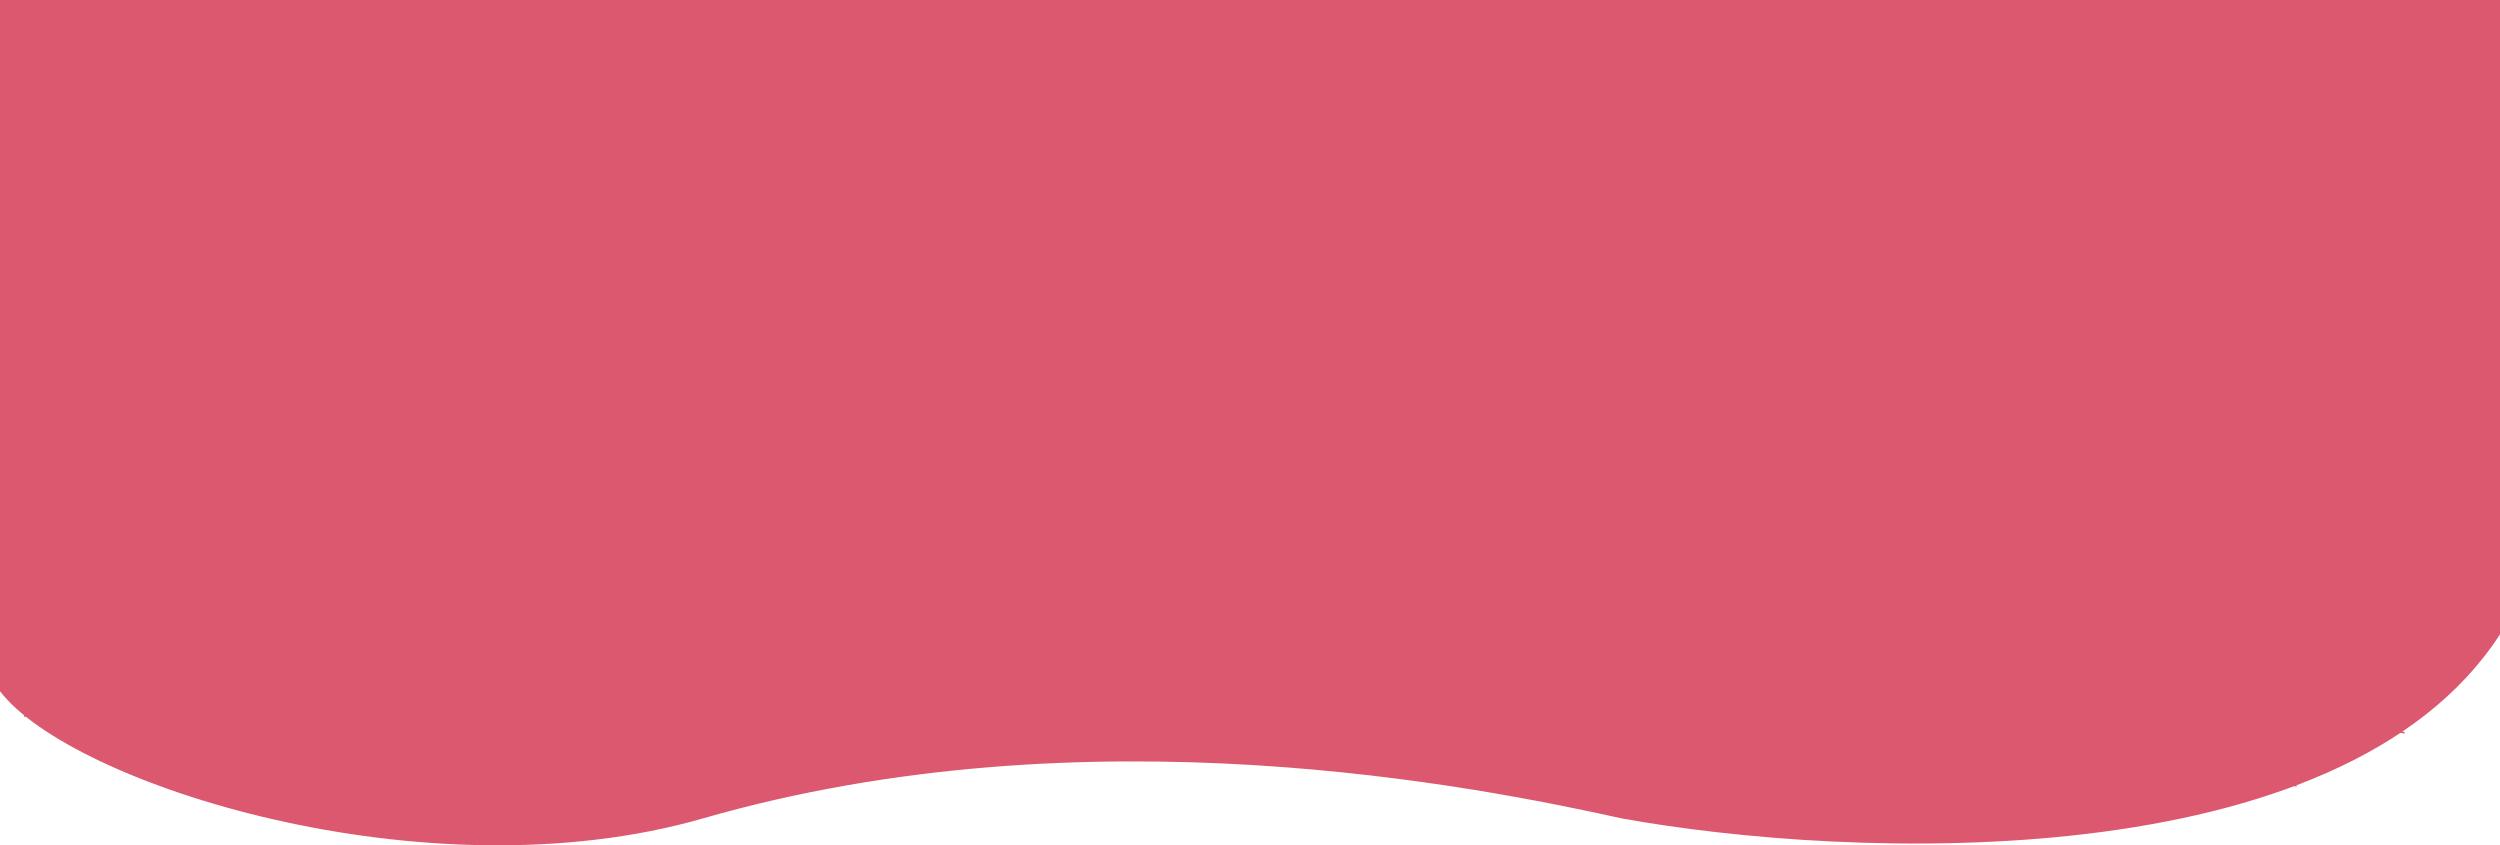 <svg
        width="1600"
        height="541"
        viewBox="0 0 1600 541"
        fill="none"
        xmlns="http://www.w3.org/2000/svg"
>
    <path
        d="M449.965 523.76C272.5 574.864 45.22 501.754 8.62307e-06 442.363L4.73076e-05 -0.136L1600 -0.136L1600 405.978C1498.17 563.287 1182.79 550.045 1037.82 523.76C946.639 503.631 696.01 452.908 449.965 523.76Z"
        fill="#db586f11"
    />
    <path
        d="M0 43C0 43 59.619 33.036 71.828 82.528C80.486 117.631 51.319 133.574 43.533 168.97C35.747 204.366 59.37 267.97 -0.583 264.892"
        stroke="#db586f22"
        stroke-width="1"
        stroke-miterlimit="10"
    />
    <path
        d="M1500.05 0C1494.68 11.959 1490.98 22.115 1487.42 34.735C1481.84 54.505 1474.67 104.565 1508.84 116.035C1542.12 127.215 1599.5 101.5 1599.5 101.5"
        stroke="#db586f22"
        stroke-width="1"
        stroke-miterlimit="10"
    />
    <path
        d="M1538.92 469C1538.92 469 1498.76 462.683 1487.31 429.965C1478.94 405.991 1484.47 383.204 1474.42 368C1450.55 331.847 1387.03 351.565 1374.64 398.752C1362.11 446.514 1407.18 487.712 1469.8 502.977"
        stroke="#db586f22"
        stroke-width="1"
        stroke-miterlimit="10"
    />
    <path
        d="M352.706 539.55C352.706 539.55 344.744 455.854 264.696 441.15C213.703 431.783 180.167 484.917 122.274 486.159C64.382 487.401 52.929 436.843 15.418 458.5"
        stroke="#db586f22"
        stroke-width="1"
        stroke-miterlimit="10"
    />
</svg>
